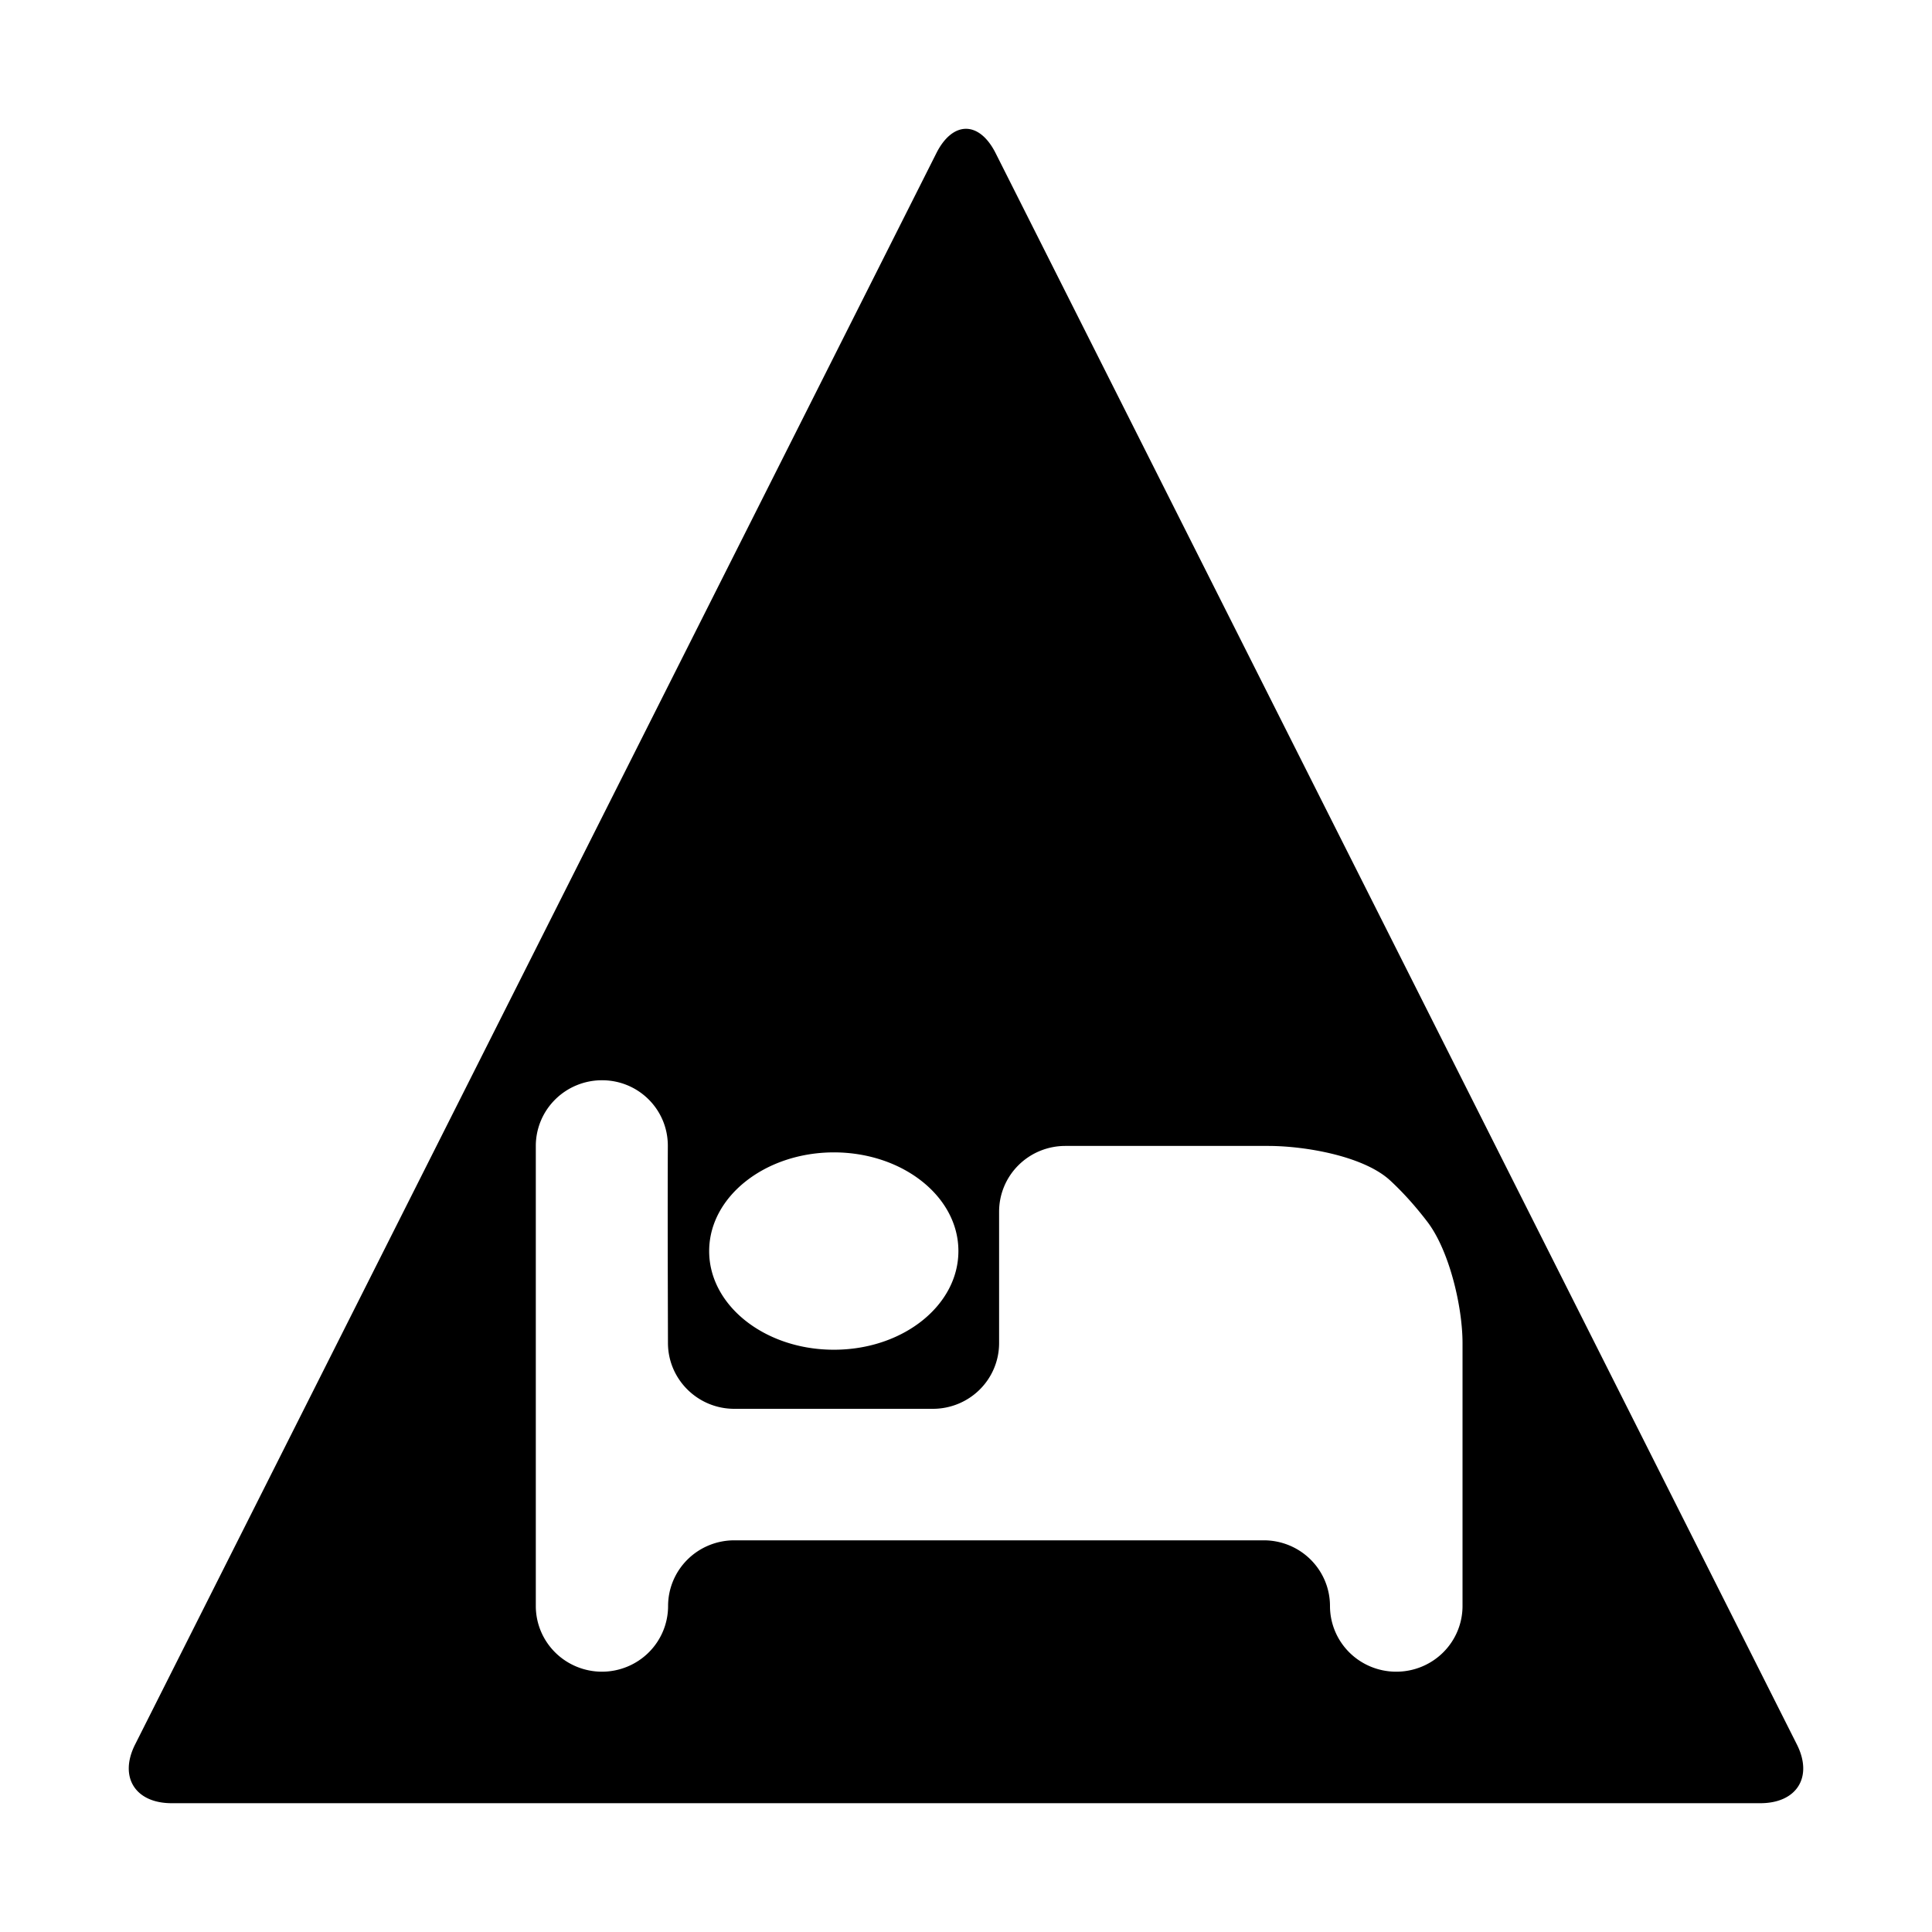 <?xml version="1.0" encoding="UTF-8" standalone="no"?>
<svg
   xmlns:dc="http://purl.org/dc/elements/1.1/"
   xmlns:cc="http://creativecommons.org/ns#"
   xmlns:rdf="http://www.w3.org/1999/02/22-rdf-syntax-ns#"
   xmlns:svg="http://www.w3.org/2000/svg"
   xmlns="http://www.w3.org/2000/svg"
   xmlns:sodipodi="http://sodipodi.sourceforge.net/DTD/sodipodi-0.dtd"
   xmlns:inkscape="http://www.inkscape.org/namespaces/inkscape"
   width="15"
   height="15"
   viewBox="0 0 15 15"
   version="1.1"
   id="svg8"
   sodipodi:docname="Wanderherberge-bild.svg"
   inkscape:version="1.0.2-2 (e86c870879, 2021-01-15)">
  <sodipodi:namedview
     pagecolor="#ffffff"
     bordercolor="#666666"
     borderopacity="1"
     objecttolerance="10"
     gridtolerance="10"
     guidetolerance="10"
     inkscape:pageopacity="0"
     inkscape:pageshadow="2"
     inkscape:window-width="1920"
     inkscape:window-height="1000"
     id="namedview7"
     showgrid="false"
     inkscape:zoom="55.466667"
     inkscape:cx="7.5"
     inkscape:cy="7.5"
     inkscape:window-x="-11"
     inkscape:window-y="-11"
     inkscape:window-maximized="1"
     inkscape:current-layer="svg8" />
  <title
     id="title13">Wanderherberge_bildhaft</title>
  <defs
     id="defs2" />
  <path
     id="rect30"
     style="fill:#000000;stroke-width:1.024"
     d="M 7.27,1.189 C 5.197,5.307 3.123,9.426 1.049,13.544 0.922,13.796 1.049,14 1.333,14 H 13.667 c 0.284,0 0.411,-0.204 0.284,-0.456 C 11.877,9.425 9.804,5.307 7.73,1.189 7.603,0.937 7.397,0.937 7.27,1.189 Z M 4.674,8.387 c 0.284,0 0.512,0.228 0.511,0.51 -0.002,0.511 -2.876e-4,1.019 0.001,1.531 8.658e-4,0.282 0.232,0.51 0.515,0.51 h 1.542 A 0.514,0.51 0 0 0 7.757,10.428 V 9.407 A 0.514,0.51 0 0 1 8.271,8.897 h 1.576 c 0.284,0 0.74,0.078 0.946,0.268 0.104,0.096 0.202,0.207 0.289,0.321 0.171,0.224 0.273,0.66 0.273,0.942 V 12.469 A 0.514,0.51 0 0 1 10.84,12.979 0.514,0.51 0 0 1 10.326,12.469 0.514,0.51 0 0 0 9.813,11.959 H 5.701 A 0.514,0.51 0 0 0 5.187,12.469 0.514,0.51 0 0 1 4.674,12.979 0.514,0.51 0 0 1 4.16,12.469 V 8.897 A 0.514,0.51 0 0 1 4.674,8.387 Z m 1.806,0.56 c 0.533,0.003 0.962,0.346 0.961,0.767 -5.127e-4,0.416 -0.419,0.755 -0.942,0.765 -0.013,2.54e-4 -0.034,2.73e-4 -0.047,4.6e-5 -0.521,-0.009 -0.94,-0.344 -0.946,-0.756 -7.46e-5,-0.005 -8.89e-5,-0.013 -3.31e-5,-0.017 0.005,-0.418 0.435,-0.757 0.965,-0.759 0.003,-8.3e-6 0.007,-4.1e-6 0.01,9.2e-6 z" />
</svg>
